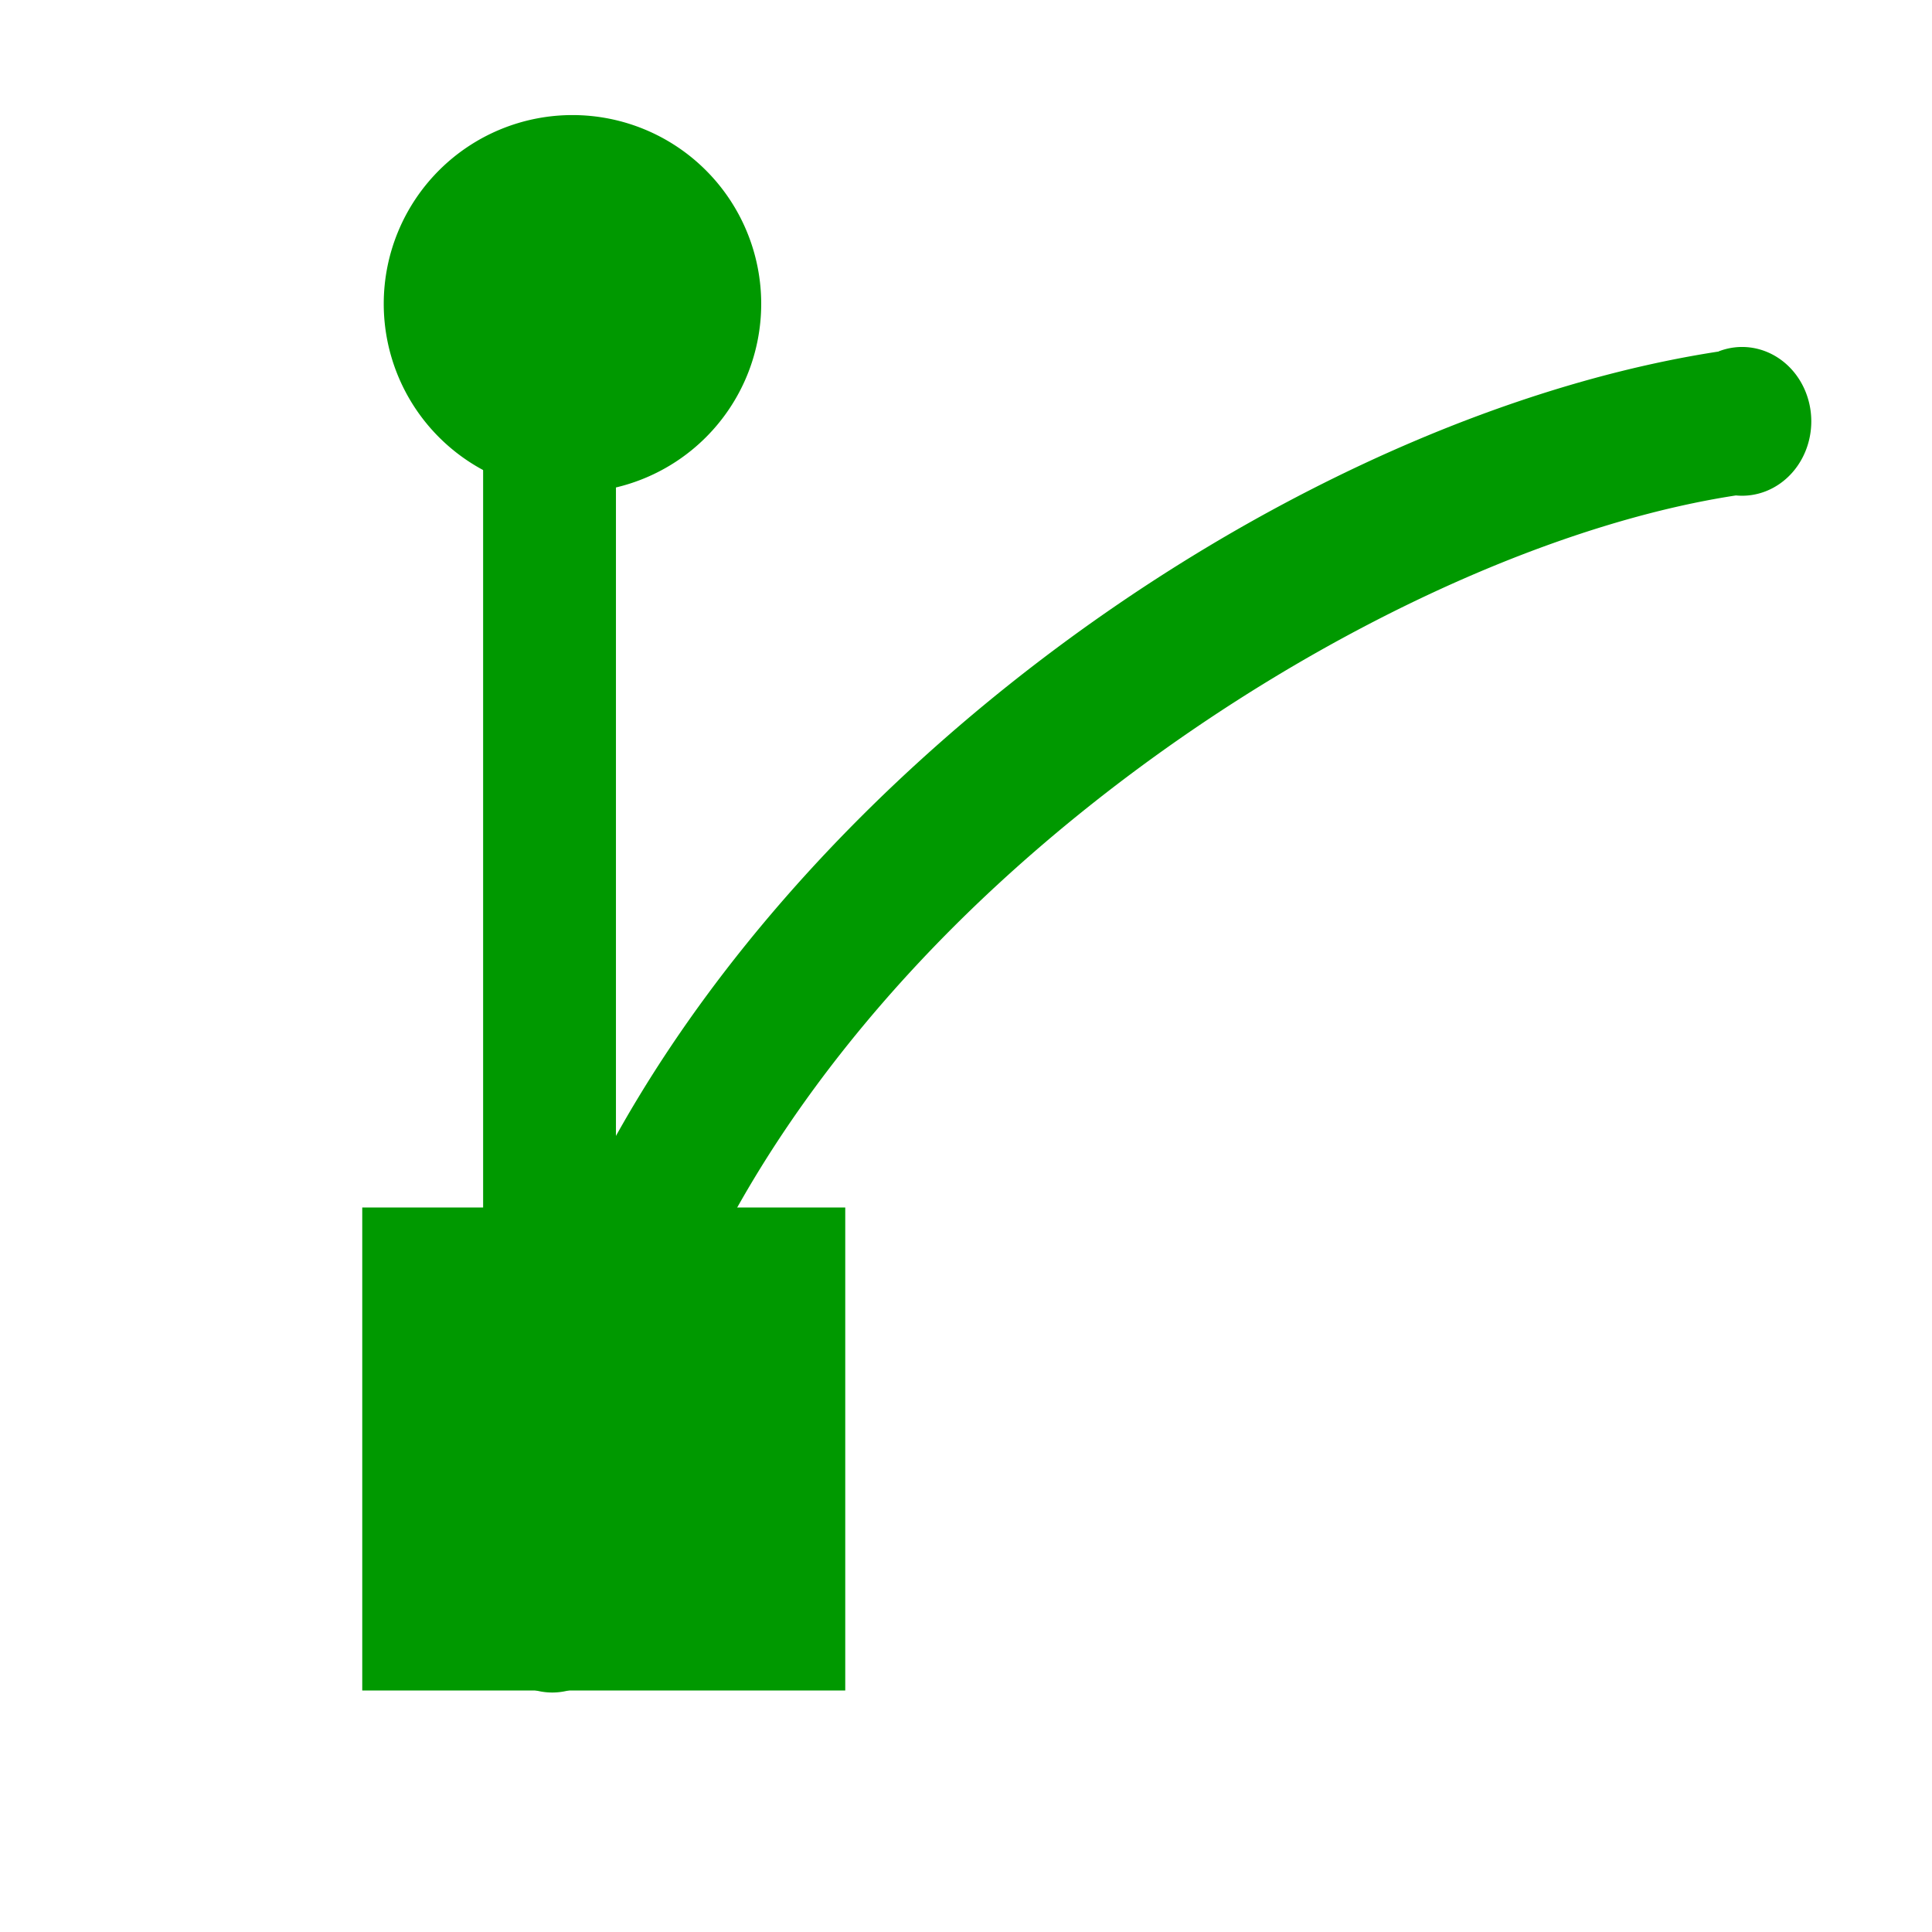 <?xml version='1.0' encoding='UTF-8'?>
<!-- Created with Inkscape (http://www.inkscape.org/) and export_objects.py -->
<svg xmlns:cc="http://creativecommons.org/ns#" xmlns:dc="http://purl.org/dc/elements/1.1/" xmlns:inkscape="http://www.inkscape.org/namespaces/inkscape" xmlns:rdf="http://www.w3.org/1999/02/22-rdf-syntax-ns#" xmlns:sodipodi="http://sodipodi.sourceforge.net/DTD/sodipodi-0.dtd" xmlns:xlink="http://www.w3.org/1999/xlink" xmlns="http://www.w3.org/2000/svg" version="1.1" id="svg1" width="16" height="16" viewBox="0 0 16 16" sodipodi:docname="show-node-handles-symbolic.svg">
<sodipodi:namedview objecttolerance="10" gridtolerance="10" guidetolerance="10" id="namedview" showgrid="true" inkscape:zoom="0.6002936" inkscape:cx="732.67439" inkscape:cy="-567.94603" inkscape:window-width="1920" inkscape:window-height="1016" inkscape:window-x="0" inkscape:window-y="27" inkscape:window-maximized="1" inkscape:current-layer="layer1">
    <inkscape:grid type="xygrid" id="grid"/>
  </sodipodi:namedview>
  <g transform="translate(-739,-558.362)" id="show-node-handles" inkscape:label="00207">
      <path inkscape:connector-curvature="0" id="rect3742" d="m 739,558.362 h 16 v 16 h -16 z" style="opacity:0"/>
      <path style="opacity:1;fill:#009900" d="m 753.234,561.273 c -2.151,0.33 -4.642,1.58 -6.655,3.424 -2.013,1.844 -3.578,4.322 -3.578,7.04 a 0.573,0.616 0 1 0 1.145,0 c 0,-2.206 1.297,-4.383 3.148,-6.079 1.851,-1.696 4.226,-2.908 6.082,-3.193 a 0.573,0.616 0 1 0 -0.143,-1.193 z" id="path4641" inkscape:connector-curvature="0"/>
      <path style="opacity:1;fill:#009900" d="m 743.482,560.546 a 0.55,0.768 0 0 0 -0.481,0.816 v 9.22 a 0.55,0.768 0 1 0 1.1,0 v -9.22 a 0.55,0.768 0 0 0 -0.619,-0.816 z" id="path4638" inkscape:connector-curvature="0"/>
      <path inkscape:connector-curvature="0" id="rect16999" d="m 742,568.362 h 4 v 4 h -4 z" style="opacity:1;fill:#009900"/>
      <path inkscape:connector-curvature="0" id="path17001" d="M 745,48.5 A 1.5,1.5 0 0 1 743.5,50 1.5,1.5 0 0 1 742,48.5 1.5,1.5 0 0 1 743.5,47 1.5,1.5 0 0 1 745,48.5 Z" style="opacity:1;fill:#009900" transform="matrix(1.042,0,0,1.042,-30.986,510.341)"/>
    </g>
    </svg>
